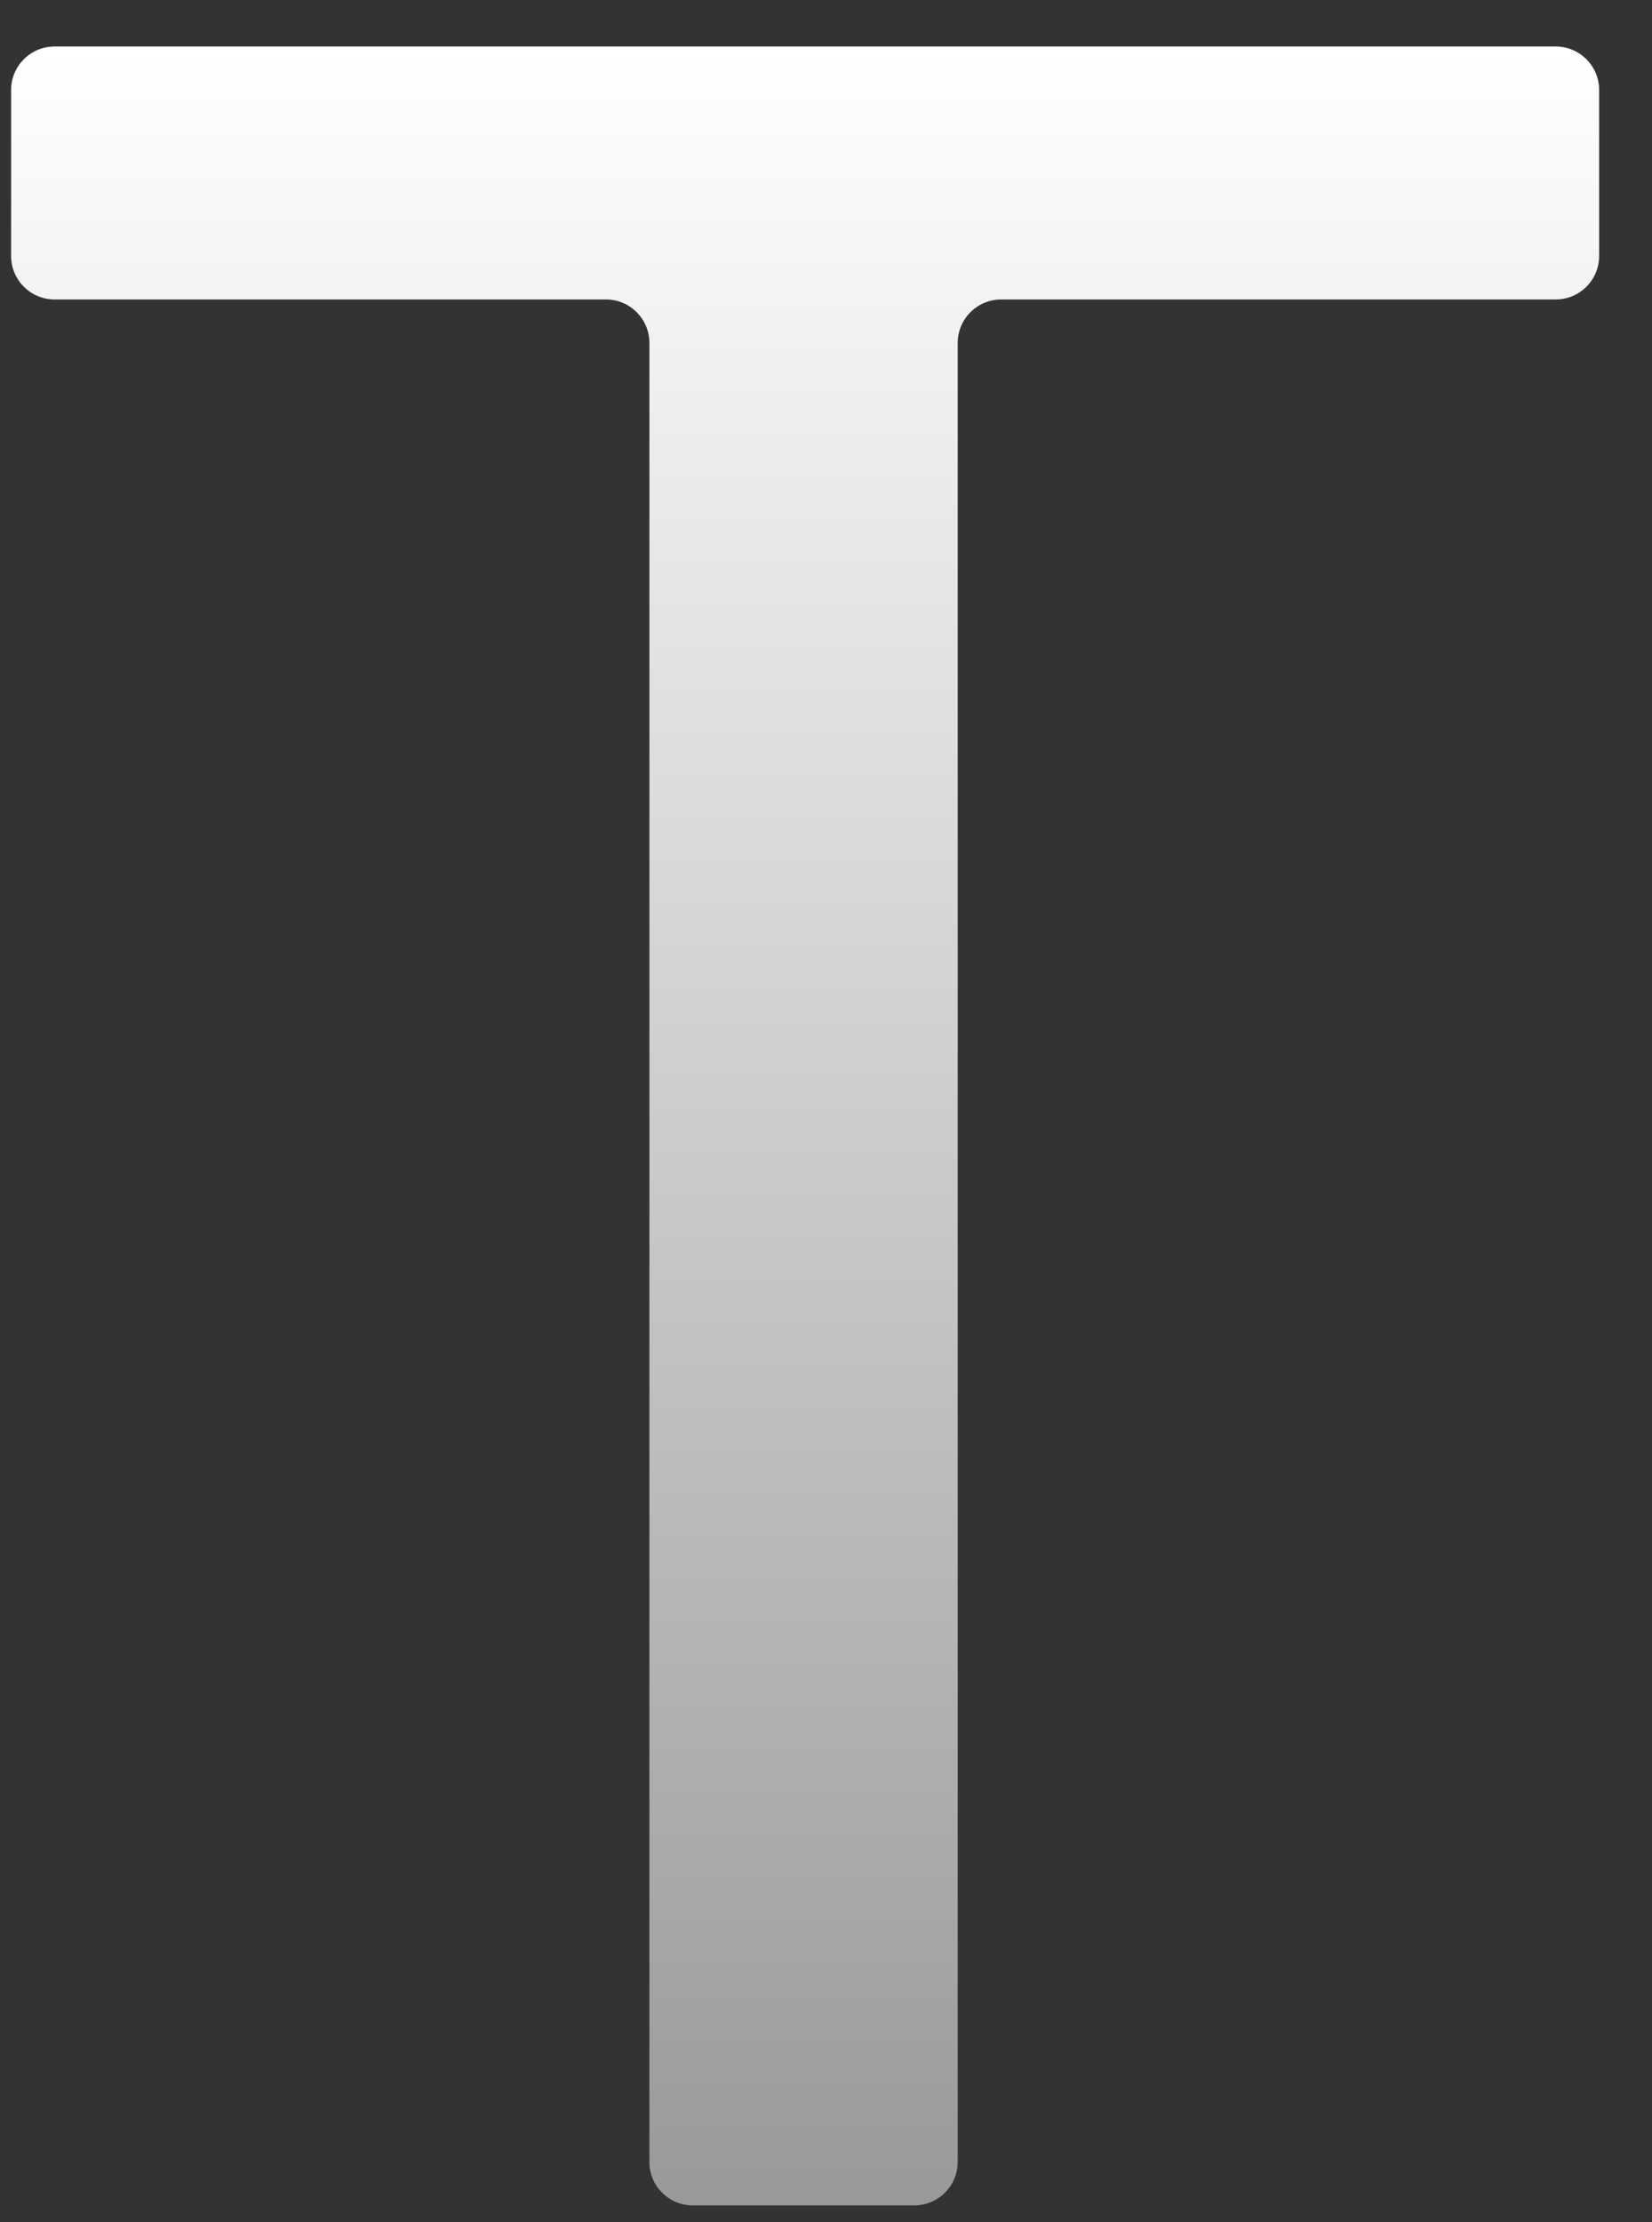 <svg width="29" height="39" viewBox="0 0 29 39" fill="none" xmlns="http://www.w3.org/2000/svg">
<rect x="0" y="0" width="29" height="39" fill="#333333" stroke="none"/>
<path d="M11.4 37.945V6.019C11.4 5.599 11.059 5.256 10.637 5.256H0.958C0.538 5.256 0.195 4.915 0.195 4.493V1.579C0.195 1.159 0.536 0.816 0.958 0.816H27.309C27.729 0.816 28.072 1.157 28.072 1.579V4.493C28.072 4.914 27.731 5.256 27.309 5.256H17.575C17.155 5.256 16.812 5.597 16.812 6.019V37.945C16.812 38.365 16.471 38.708 16.049 38.708H12.162C11.741 38.708 11.399 38.367 11.399 37.945H11.4Z" fill="url(#paint0_linear_471_2683)"/>
<defs>
<linearGradient id="paint0_linear_471_2683" x1="14.134" y1="0.816" x2="14.134" y2="38.708" gradientUnits="userSpaceOnUse">
<stop stop-color="white"/>
<stop offset="1" stop-color="#999999"/>
</linearGradient>
</defs>
</svg>
